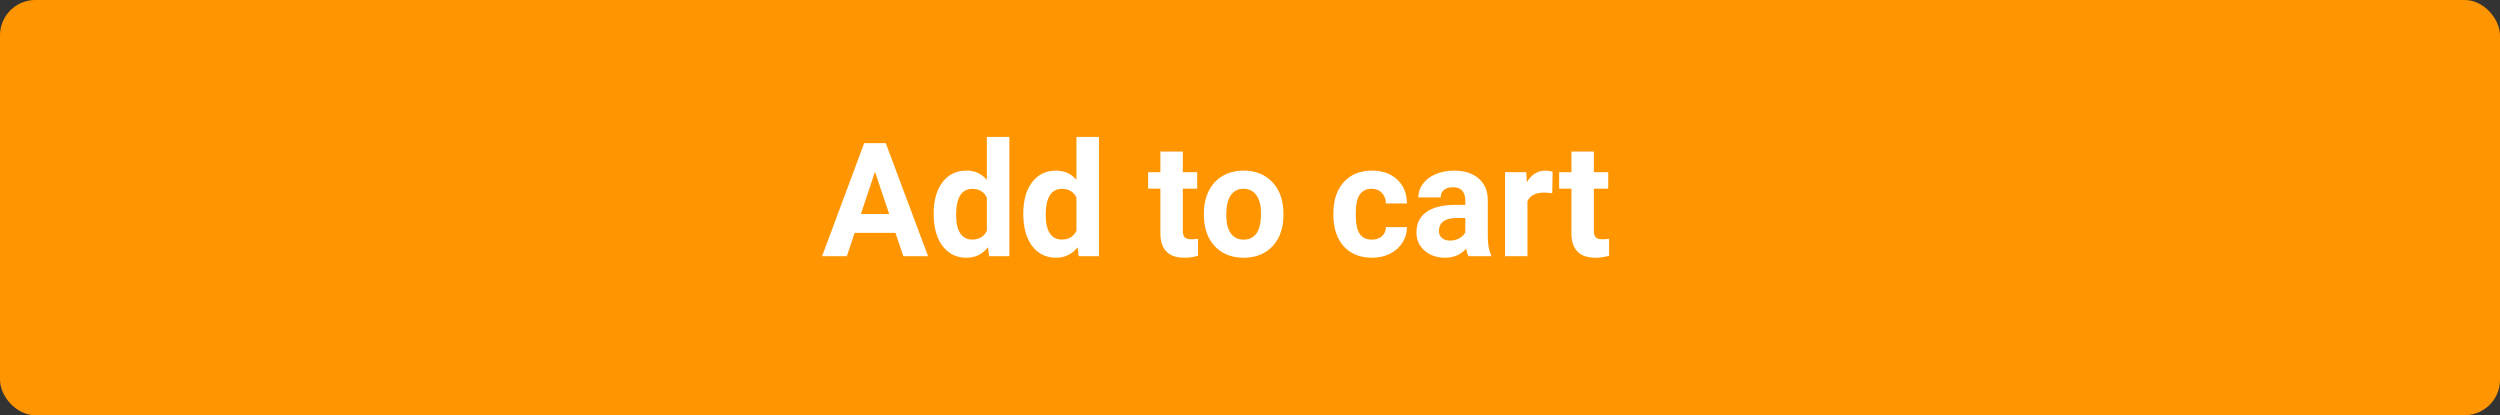 <svg width="283" height="47" viewBox="0 0 283 47" fill="none" xmlns="http://www.w3.org/2000/svg">
<rect x="0" y="0" width="283" height="47" fill="#333333" stroke="none"/>
<rect width="283" height="47" rx="4" fill="#FF9500"/>
<path d="M101.367 26.363H96.744L95.865 29H93.061L97.825 16.203H100.269L105.059 29H102.255L101.367 26.363ZM97.456 24.227H100.655L99.047 19.438L97.456 24.227ZM105.691 24.175C105.691 22.692 106.022 21.512 106.685 20.633C107.353 19.754 108.264 19.314 109.418 19.314C110.344 19.314 111.108 19.66 111.712 20.352V15.5H114.261V29H111.967L111.844 27.989C111.211 28.78 110.396 29.176 109.4 29.176C108.281 29.176 107.382 28.736 106.702 27.857C106.028 26.973 105.691 25.745 105.691 24.175ZM108.231 24.359C108.231 25.25 108.387 25.933 108.697 26.407C109.008 26.882 109.459 27.119 110.051 27.119C110.836 27.119 111.39 26.788 111.712 26.126V22.373C111.396 21.711 110.848 21.38 110.068 21.38C108.844 21.38 108.231 22.373 108.231 24.359ZM115.834 24.175C115.834 22.692 116.165 21.512 116.827 20.633C117.495 19.754 118.406 19.314 119.561 19.314C120.486 19.314 121.251 19.66 121.854 20.352V15.5H124.403V29H122.109L121.986 27.989C121.354 28.78 120.539 29.176 119.543 29.176C118.424 29.176 117.524 28.736 116.845 27.857C116.171 26.973 115.834 25.745 115.834 24.175ZM118.374 24.359C118.374 25.25 118.529 25.933 118.84 26.407C119.15 26.882 119.602 27.119 120.193 27.119C120.979 27.119 121.532 26.788 121.854 26.126V22.373C121.538 21.711 120.99 21.38 120.211 21.38C118.986 21.38 118.374 22.373 118.374 24.359ZM133.896 17.152V19.49H135.521V21.354H133.896V26.1C133.896 26.451 133.963 26.703 134.098 26.855C134.232 27.008 134.49 27.084 134.871 27.084C135.152 27.084 135.401 27.064 135.618 27.023V28.947C135.12 29.1 134.607 29.176 134.08 29.176C132.299 29.176 131.391 28.276 131.355 26.477V21.354H129.967V19.49H131.355V17.152H133.896ZM136.277 24.157C136.277 23.214 136.459 22.373 136.822 21.635C137.186 20.896 137.707 20.325 138.387 19.921C139.072 19.517 139.866 19.314 140.769 19.314C142.052 19.314 143.098 19.707 143.906 20.492C144.721 21.277 145.175 22.344 145.269 23.691L145.286 24.342C145.286 25.801 144.879 26.973 144.064 27.857C143.25 28.736 142.157 29.176 140.786 29.176C139.415 29.176 138.319 28.736 137.499 27.857C136.685 26.979 136.277 25.783 136.277 24.271V24.157ZM138.817 24.342C138.817 25.244 138.987 25.936 139.327 26.416C139.667 26.891 140.153 27.128 140.786 27.128C141.401 27.128 141.882 26.894 142.228 26.425C142.573 25.95 142.746 25.194 142.746 24.157C142.746 23.273 142.573 22.587 142.228 22.101C141.882 21.614 141.396 21.371 140.769 21.371C140.147 21.371 139.667 21.614 139.327 22.101C138.987 22.581 138.817 23.328 138.817 24.342ZM155.288 27.128C155.757 27.128 156.138 26.999 156.431 26.741C156.724 26.483 156.876 26.141 156.888 25.713H159.27C159.264 26.357 159.088 26.949 158.742 27.488C158.396 28.021 157.922 28.438 157.318 28.736C156.721 29.029 156.059 29.176 155.332 29.176C153.973 29.176 152.9 28.745 152.115 27.884C151.33 27.017 150.938 25.821 150.938 24.298V24.131C150.938 22.666 151.327 21.497 152.106 20.624C152.886 19.751 153.955 19.314 155.314 19.314C156.504 19.314 157.456 19.654 158.171 20.334C158.892 21.008 159.258 21.907 159.27 23.032H156.888C156.876 22.54 156.724 22.142 156.431 21.837C156.138 21.526 155.751 21.371 155.271 21.371C154.679 21.371 154.23 21.588 153.926 22.021C153.627 22.449 153.478 23.146 153.478 24.113V24.377C153.478 25.355 153.627 26.059 153.926 26.486C154.225 26.914 154.679 27.128 155.288 27.128ZM166.23 29C166.113 28.771 166.028 28.487 165.976 28.148C165.36 28.833 164.561 29.176 163.576 29.176C162.645 29.176 161.871 28.906 161.256 28.367C160.646 27.828 160.342 27.148 160.342 26.328C160.342 25.32 160.714 24.547 161.458 24.008C162.208 23.469 163.289 23.196 164.701 23.19H165.87V22.645C165.87 22.206 165.756 21.855 165.527 21.591C165.305 21.327 164.95 21.195 164.464 21.195C164.036 21.195 163.699 21.298 163.453 21.503C163.213 21.708 163.093 21.989 163.093 22.347H160.553C160.553 21.796 160.723 21.286 161.062 20.817C161.402 20.349 161.883 19.982 162.504 19.719C163.125 19.449 163.822 19.314 164.596 19.314C165.768 19.314 166.696 19.61 167.382 20.202C168.073 20.788 168.419 21.614 168.419 22.681V26.803C168.425 27.705 168.551 28.388 168.797 28.851V29H166.23ZM164.13 27.233C164.505 27.233 164.851 27.151 165.167 26.987C165.483 26.817 165.718 26.592 165.87 26.311V24.676H164.921C163.649 24.676 162.973 25.115 162.891 25.994L162.882 26.144C162.882 26.46 162.993 26.721 163.216 26.926C163.438 27.131 163.743 27.233 164.13 27.233ZM175.714 21.872C175.368 21.825 175.063 21.802 174.8 21.802C173.839 21.802 173.209 22.127 172.91 22.777V29H170.37V19.49H172.77L172.84 20.624C173.35 19.751 174.056 19.314 174.958 19.314C175.239 19.314 175.503 19.352 175.749 19.429L175.714 21.872ZM180.425 17.152V19.49H182.051V21.354H180.425V26.1C180.425 26.451 180.492 26.703 180.627 26.855C180.762 27.008 181.02 27.084 181.4 27.084C181.682 27.084 181.931 27.064 182.147 27.023V28.947C181.649 29.1 181.137 29.176 180.609 29.176C178.828 29.176 177.92 28.276 177.885 26.477V21.354H176.496V19.49H177.885V17.152H180.425Z" fill="white"/>
</svg>
